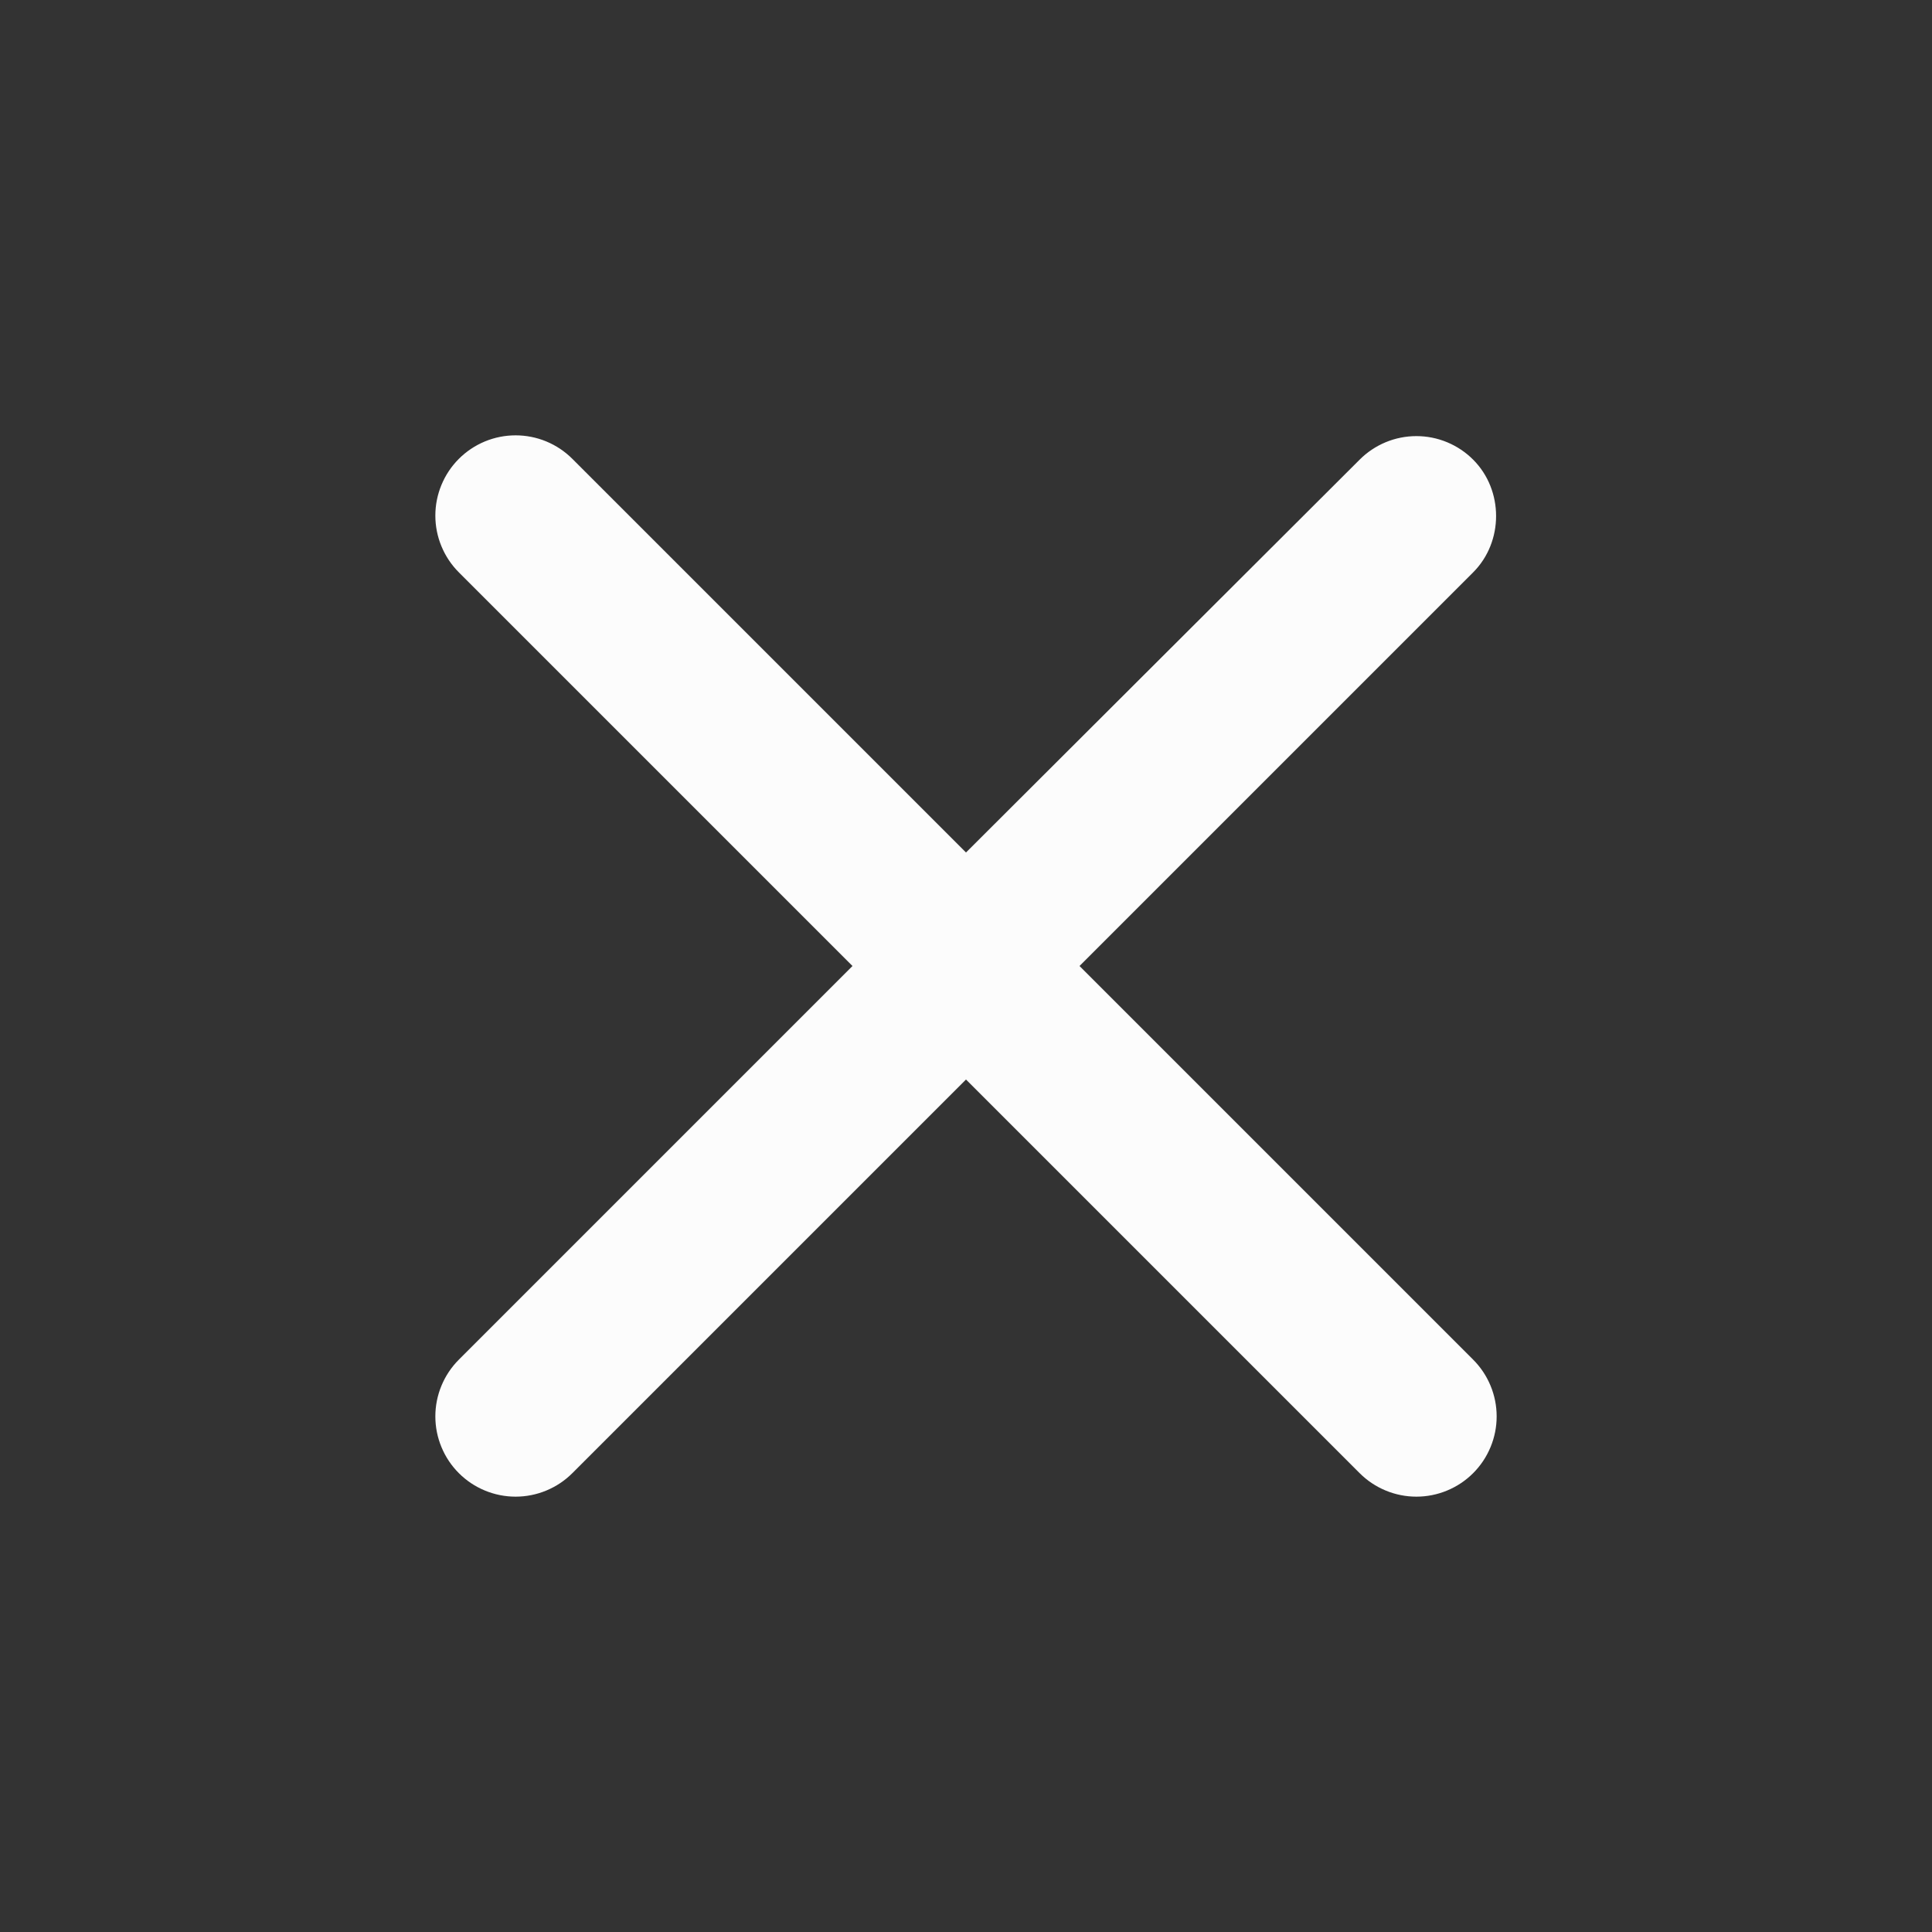 <svg width="96" height="96" viewBox="0 0 96 96" fill="none" xmlns="http://www.w3.org/2000/svg">
<rect x="0" y="0" width="96" height="96" fill="#333333" stroke="none"/>
<path d="M73.2 22.84C72.83 22.469 72.39 22.175 71.906 21.974C71.423 21.773 70.904 21.67 70.38 21.67C69.856 21.67 69.337 21.773 68.853 21.974C68.37 22.175 67.93 22.469 67.56 22.84L48 42.36L28.44 22.8C28.07 22.43 27.63 22.136 27.146 21.935C26.662 21.735 26.144 21.632 25.62 21.632C25.096 21.632 24.578 21.735 24.094 21.935C23.61 22.136 23.17 22.43 22.8 22.8C22.43 23.17 22.136 23.61 21.936 24.094C21.735 24.578 21.632 25.096 21.632 25.62C21.632 26.144 21.735 26.662 21.936 27.146C22.136 27.63 22.43 28.07 22.8 28.44L42.36 48L22.8 67.56C22.43 67.93 22.136 68.37 21.936 68.854C21.735 69.338 21.632 69.856 21.632 70.38C21.632 70.904 21.735 71.422 21.936 71.906C22.136 72.39 22.43 72.83 22.8 73.2C23.17 73.57 23.61 73.864 24.094 74.064C24.578 74.265 25.096 74.368 25.62 74.368C26.144 74.368 26.662 74.265 27.146 74.064C27.63 73.864 28.07 73.57 28.44 73.2L48 53.64L67.56 73.2C67.93 73.57 68.37 73.864 68.854 74.064C69.338 74.265 69.856 74.368 70.38 74.368C70.904 74.368 71.422 74.265 71.906 74.064C72.39 73.864 72.83 73.57 73.2 73.2C73.57 72.83 73.864 72.39 74.064 71.906C74.265 71.422 74.368 70.904 74.368 70.38C74.368 69.856 74.265 69.338 74.064 68.854C73.864 68.37 73.57 67.93 73.2 67.56L53.64 48L73.2 28.44C74.72 26.92 74.72 24.36 73.2 22.84Z" fill="#FCFCFC"/>
</svg>
